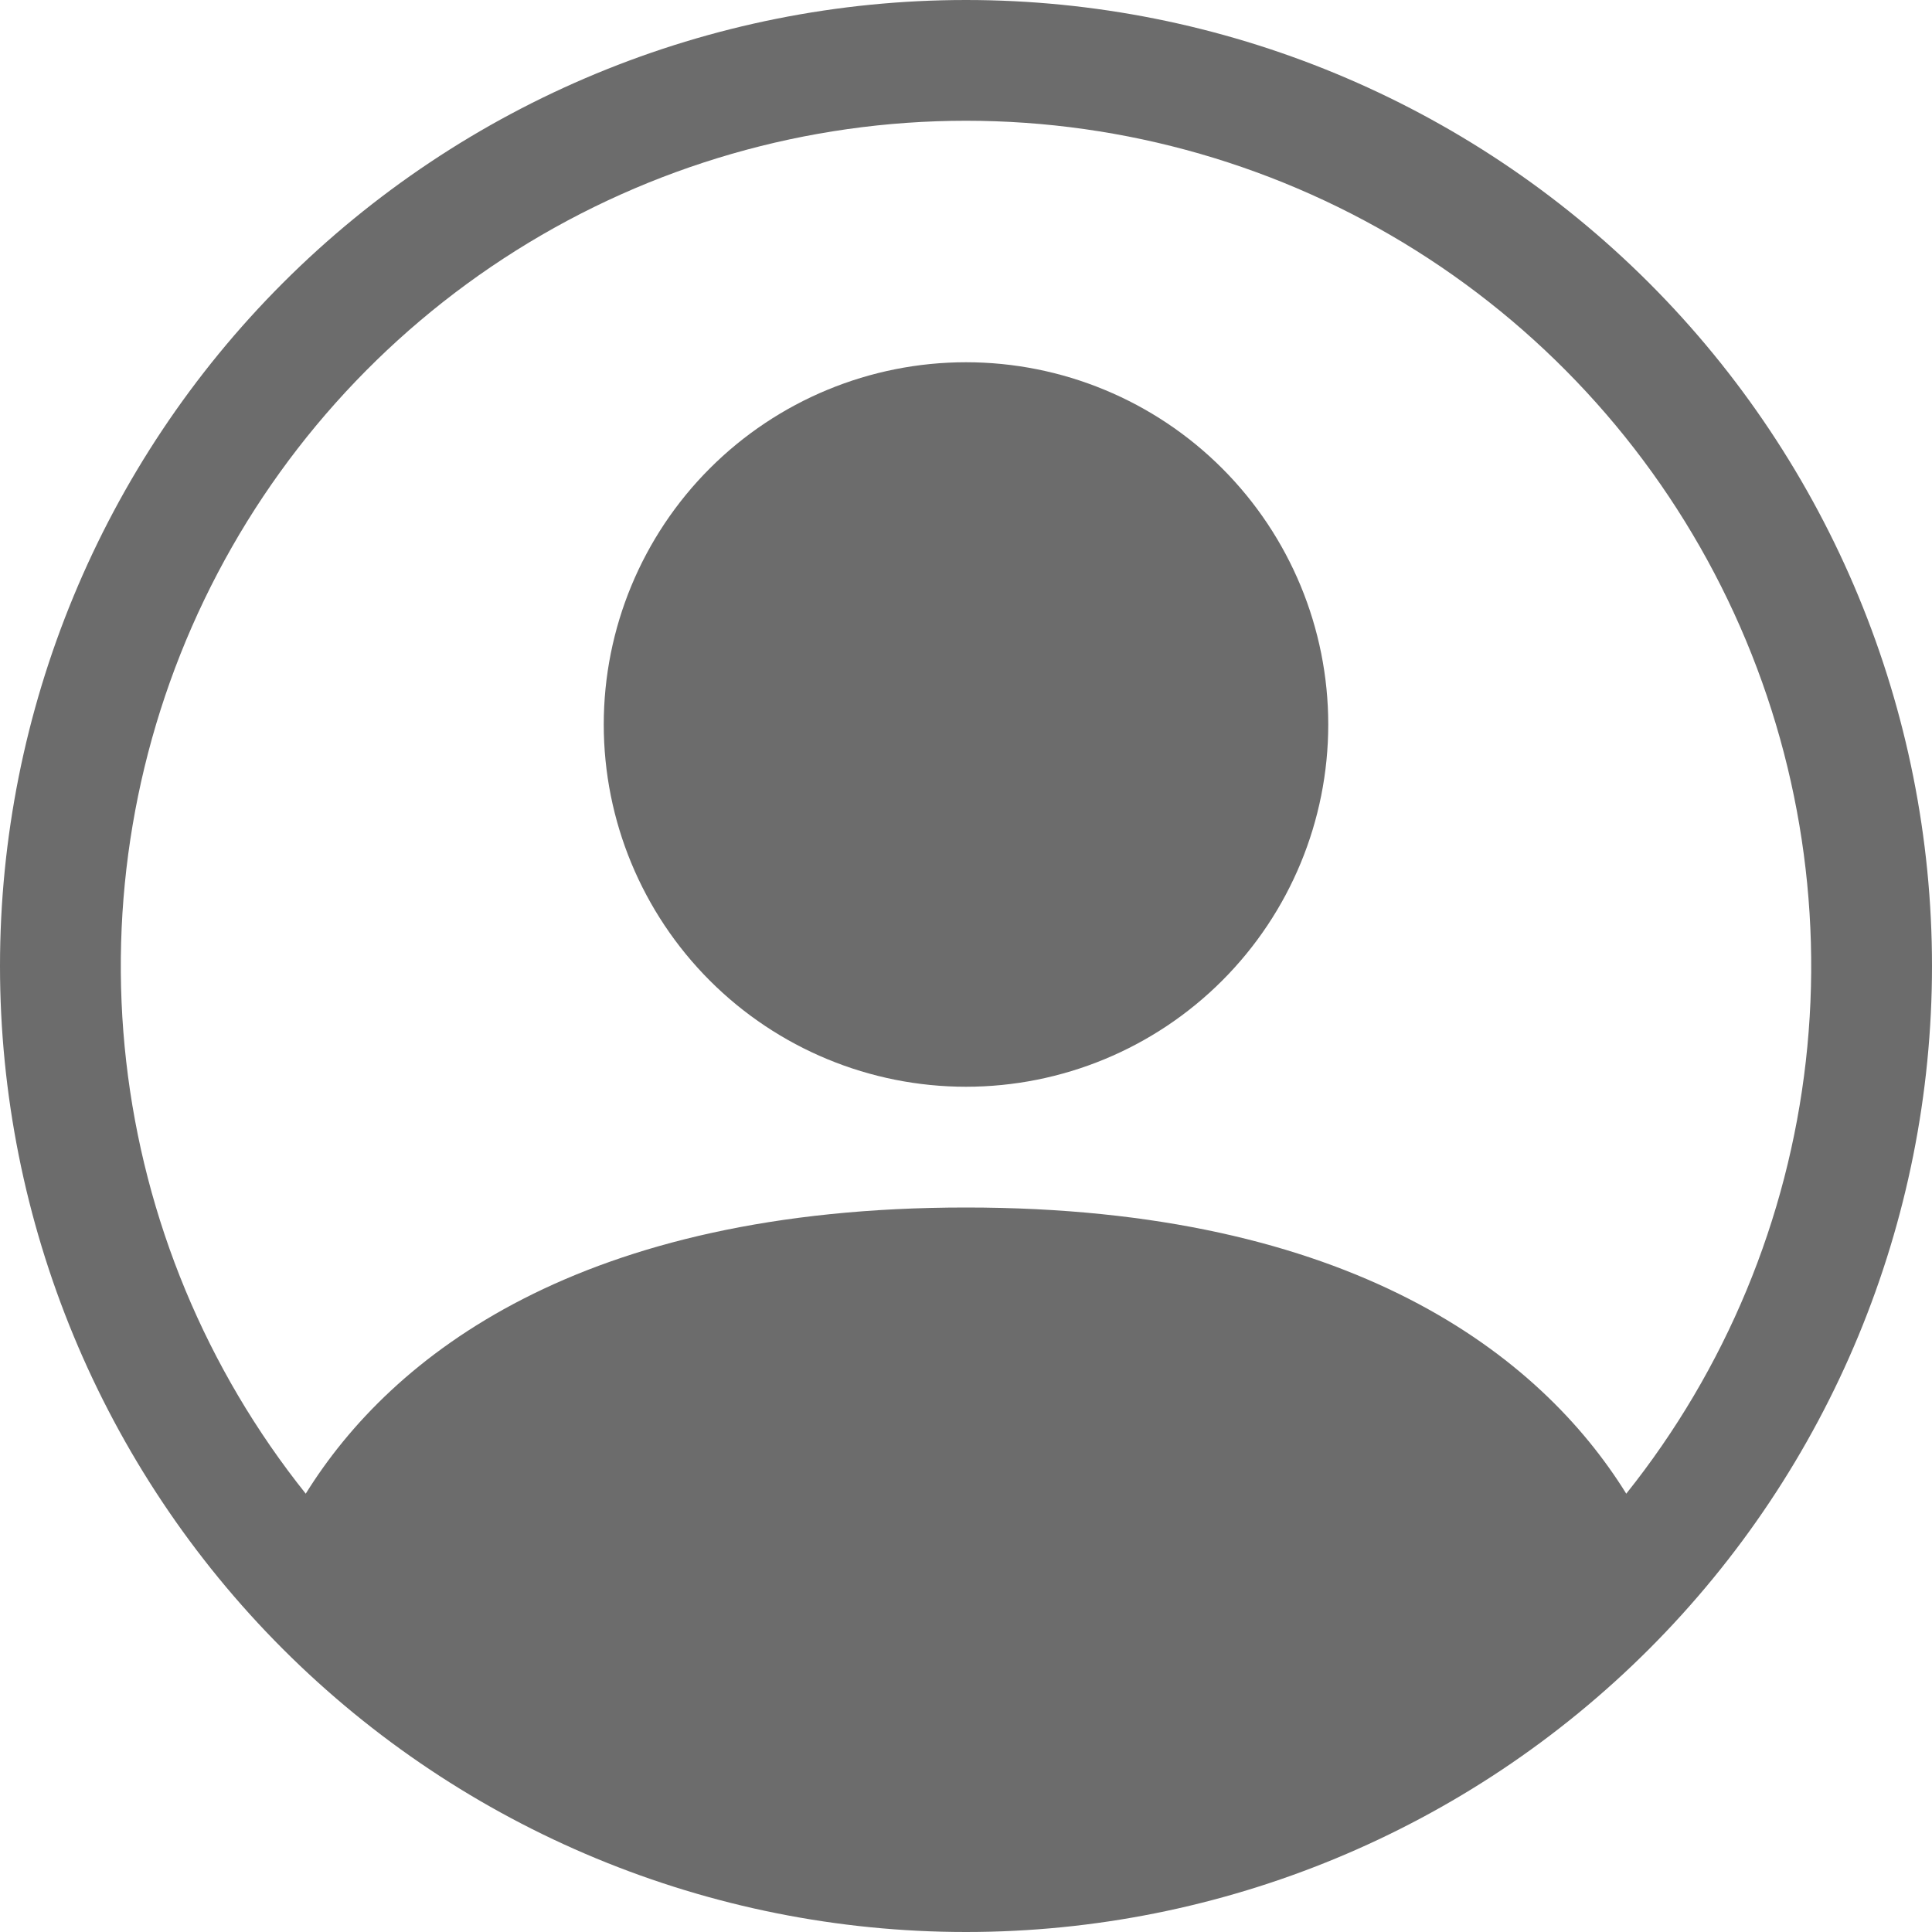 <svg width="160" height="160" viewBox="0 0 160 160" fill="none" xmlns="http://www.w3.org/2000/svg">
<path d="M110 60C110 67.957 106.839 75.587 101.213 81.213C95.587 86.839 87.957 90 80 90C72.043 90 64.413 86.839 58.787 81.213C53.161 75.587 50 67.957 50 60C50 52.044 53.161 44.413 58.787 38.787C64.413 33.161 72.043 30 80 30C87.957 30 95.587 33.161 101.213 38.787C106.839 44.413 110 52.044 110 60Z" fill="#6C6C6C"/>
<path fill-rule="evenodd" clip-rule="evenodd" d="M0 80C0 58.783 8.429 38.434 23.431 23.431C38.434 8.429 58.783 0 80 0C101.217 0 121.566 8.429 136.569 23.431C151.571 38.434 160 58.783 160 80C160 101.217 151.571 121.566 136.569 136.569C121.566 151.571 101.217 160 80 160C58.783 160 38.434 151.571 23.431 136.569C8.429 121.566 0 101.217 0 80ZM80 10C66.818 10.001 53.904 13.724 42.744 20.74C31.584 27.757 22.633 37.782 16.92 49.662C11.207 61.542 8.964 74.793 10.45 87.892C11.936 100.99 17.09 113.402 25.32 123.7C32.42 112.26 48.05 100 80 100C111.95 100 127.57 112.25 134.68 123.7C142.909 113.402 148.064 100.99 149.55 87.892C151.036 74.793 148.794 61.542 143.08 49.662C137.367 37.782 128.416 27.757 117.256 20.74C106.096 13.724 93.182 10.001 80 10Z" fill="#6C6C6C"/>
</svg>
